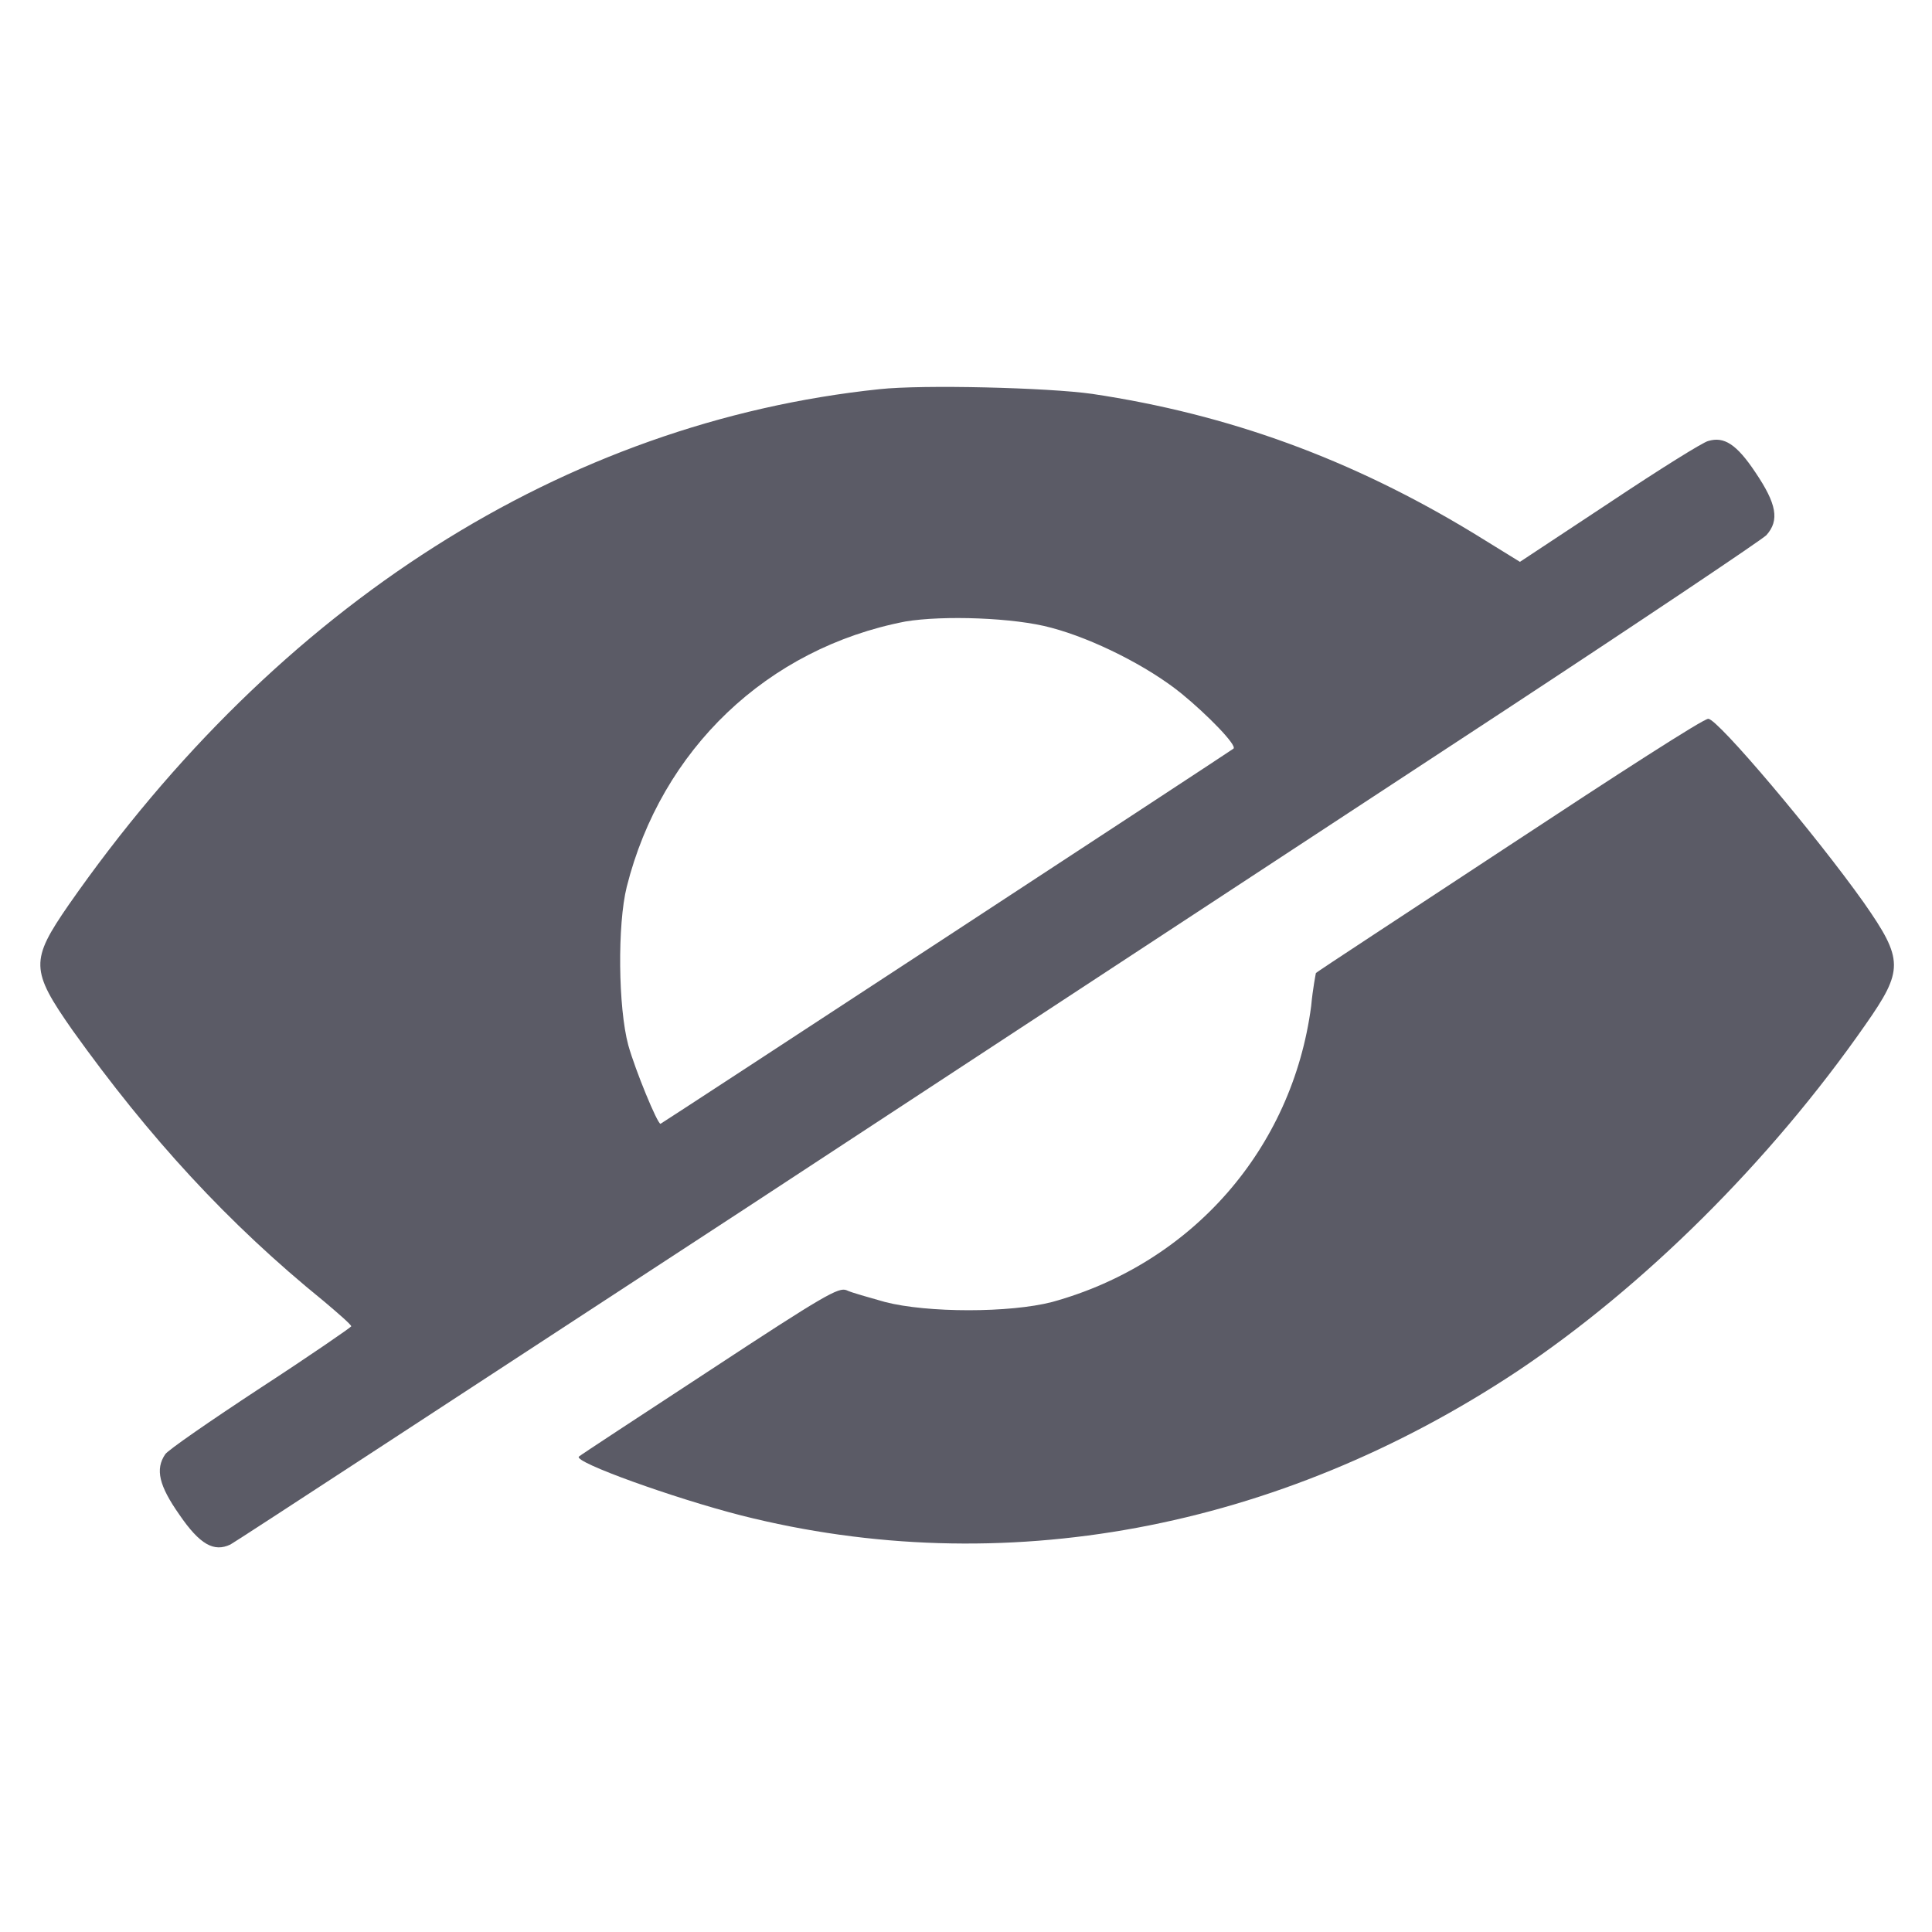 <?xml version="1.0" encoding="utf-8"?>
<svg version="1.1" xmlns="http://www.w3.org/2000/svg" x="0px" y="0px" viewBox="0 0 96 96" enable-background="new 0 0 256 256" xmlns:bx="https://boxy-svg.com" width="96px" height="96px"><defs><bx:export><bx:file format="svg"/><bx:file format="svg" href="#object-0" path="Untitled 2.svg"/><bx:file format="svg" href="#object-1" path="Untitled 3.svg"/></bx:export></defs><g transform="matrix(0.39, 0, 0, 0.39, -1.89, -1.878)" style=""><g><g><path d="M116.9,54.4c-40.1,4.2-76.6,27.4-103.3,65.7c-4.9,7.1-4.9,8.3,0.5,16c9.8,13.7,19.8,24.6,32,34.5c1.9,1.6,3.5,3,3.5,3.2c0,0.1-5.2,3.7-11.5,7.8c-6.4,4.2-11.9,8-12.2,8.5c-1.3,1.9-0.8,4,1.8,7.7c2.6,3.8,4.4,4.8,6.5,3.8c0.6-0.3,30.1-19.6,65.6-42.8c35.5-23.3,79-51.8,96.8-63.5c17.8-11.7,32.7-21.7,33.3-22.3c1.7-1.9,1.3-4-1.4-8c-2.4-3.6-4-4.6-6-4c-0.6,0.1-6.2,3.6-12.5,7.8l-11.5,7.6l-6-3.7c-15.5-9.4-31.1-15.1-48.5-17.7C138.4,54.2,122.4,53.8,116.9,54.4z M138.8,84.8c5.3,1.4,12.3,4.9,16.6,8.4c3.3,2.7,7.1,6.6,6.6,7c-0.5,0.4-72.9,47.8-73,47.8c-0.4,0-3.2-6.8-4.1-10c-1.3-4.8-1.4-15.4-0.2-20.2c4.4-17.5,17.9-30.4,35.5-33.8C125,83.2,134.1,83.5,138.8,84.8z" style="fill: rgb(91, 91, 102);" id="object-0"/><path d="M197.2,112.5c-13.5,8.9-24.7,16.2-24.7,16.3c0,0-0.4,2-0.6,4.2c-2.4,18.2-15.2,32.8-33,37.7c-5.4,1.4-15.9,1.4-21.3,0c-2.1-0.6-4.3-1.2-4.9-1.5c-1-0.4-2.8,0.6-17.4,10.2c-9,5.9-16.5,10.8-16.7,11c-0.7,0.7,12.1,5.3,20.7,7.5c33.2,8.4,68.3,1.9,98.9-18.4c16-10.7,32.1-26.6,44.3-44.1c4.9-7,4.9-8.3-0.2-15.6c-6.1-8.6-18.6-23.4-19.8-23.4C222,96.3,210.7,103.6,197.2,112.5z" style="fill: rgb(91, 91, 102);" id="object-1"/></g></g></g></svg>